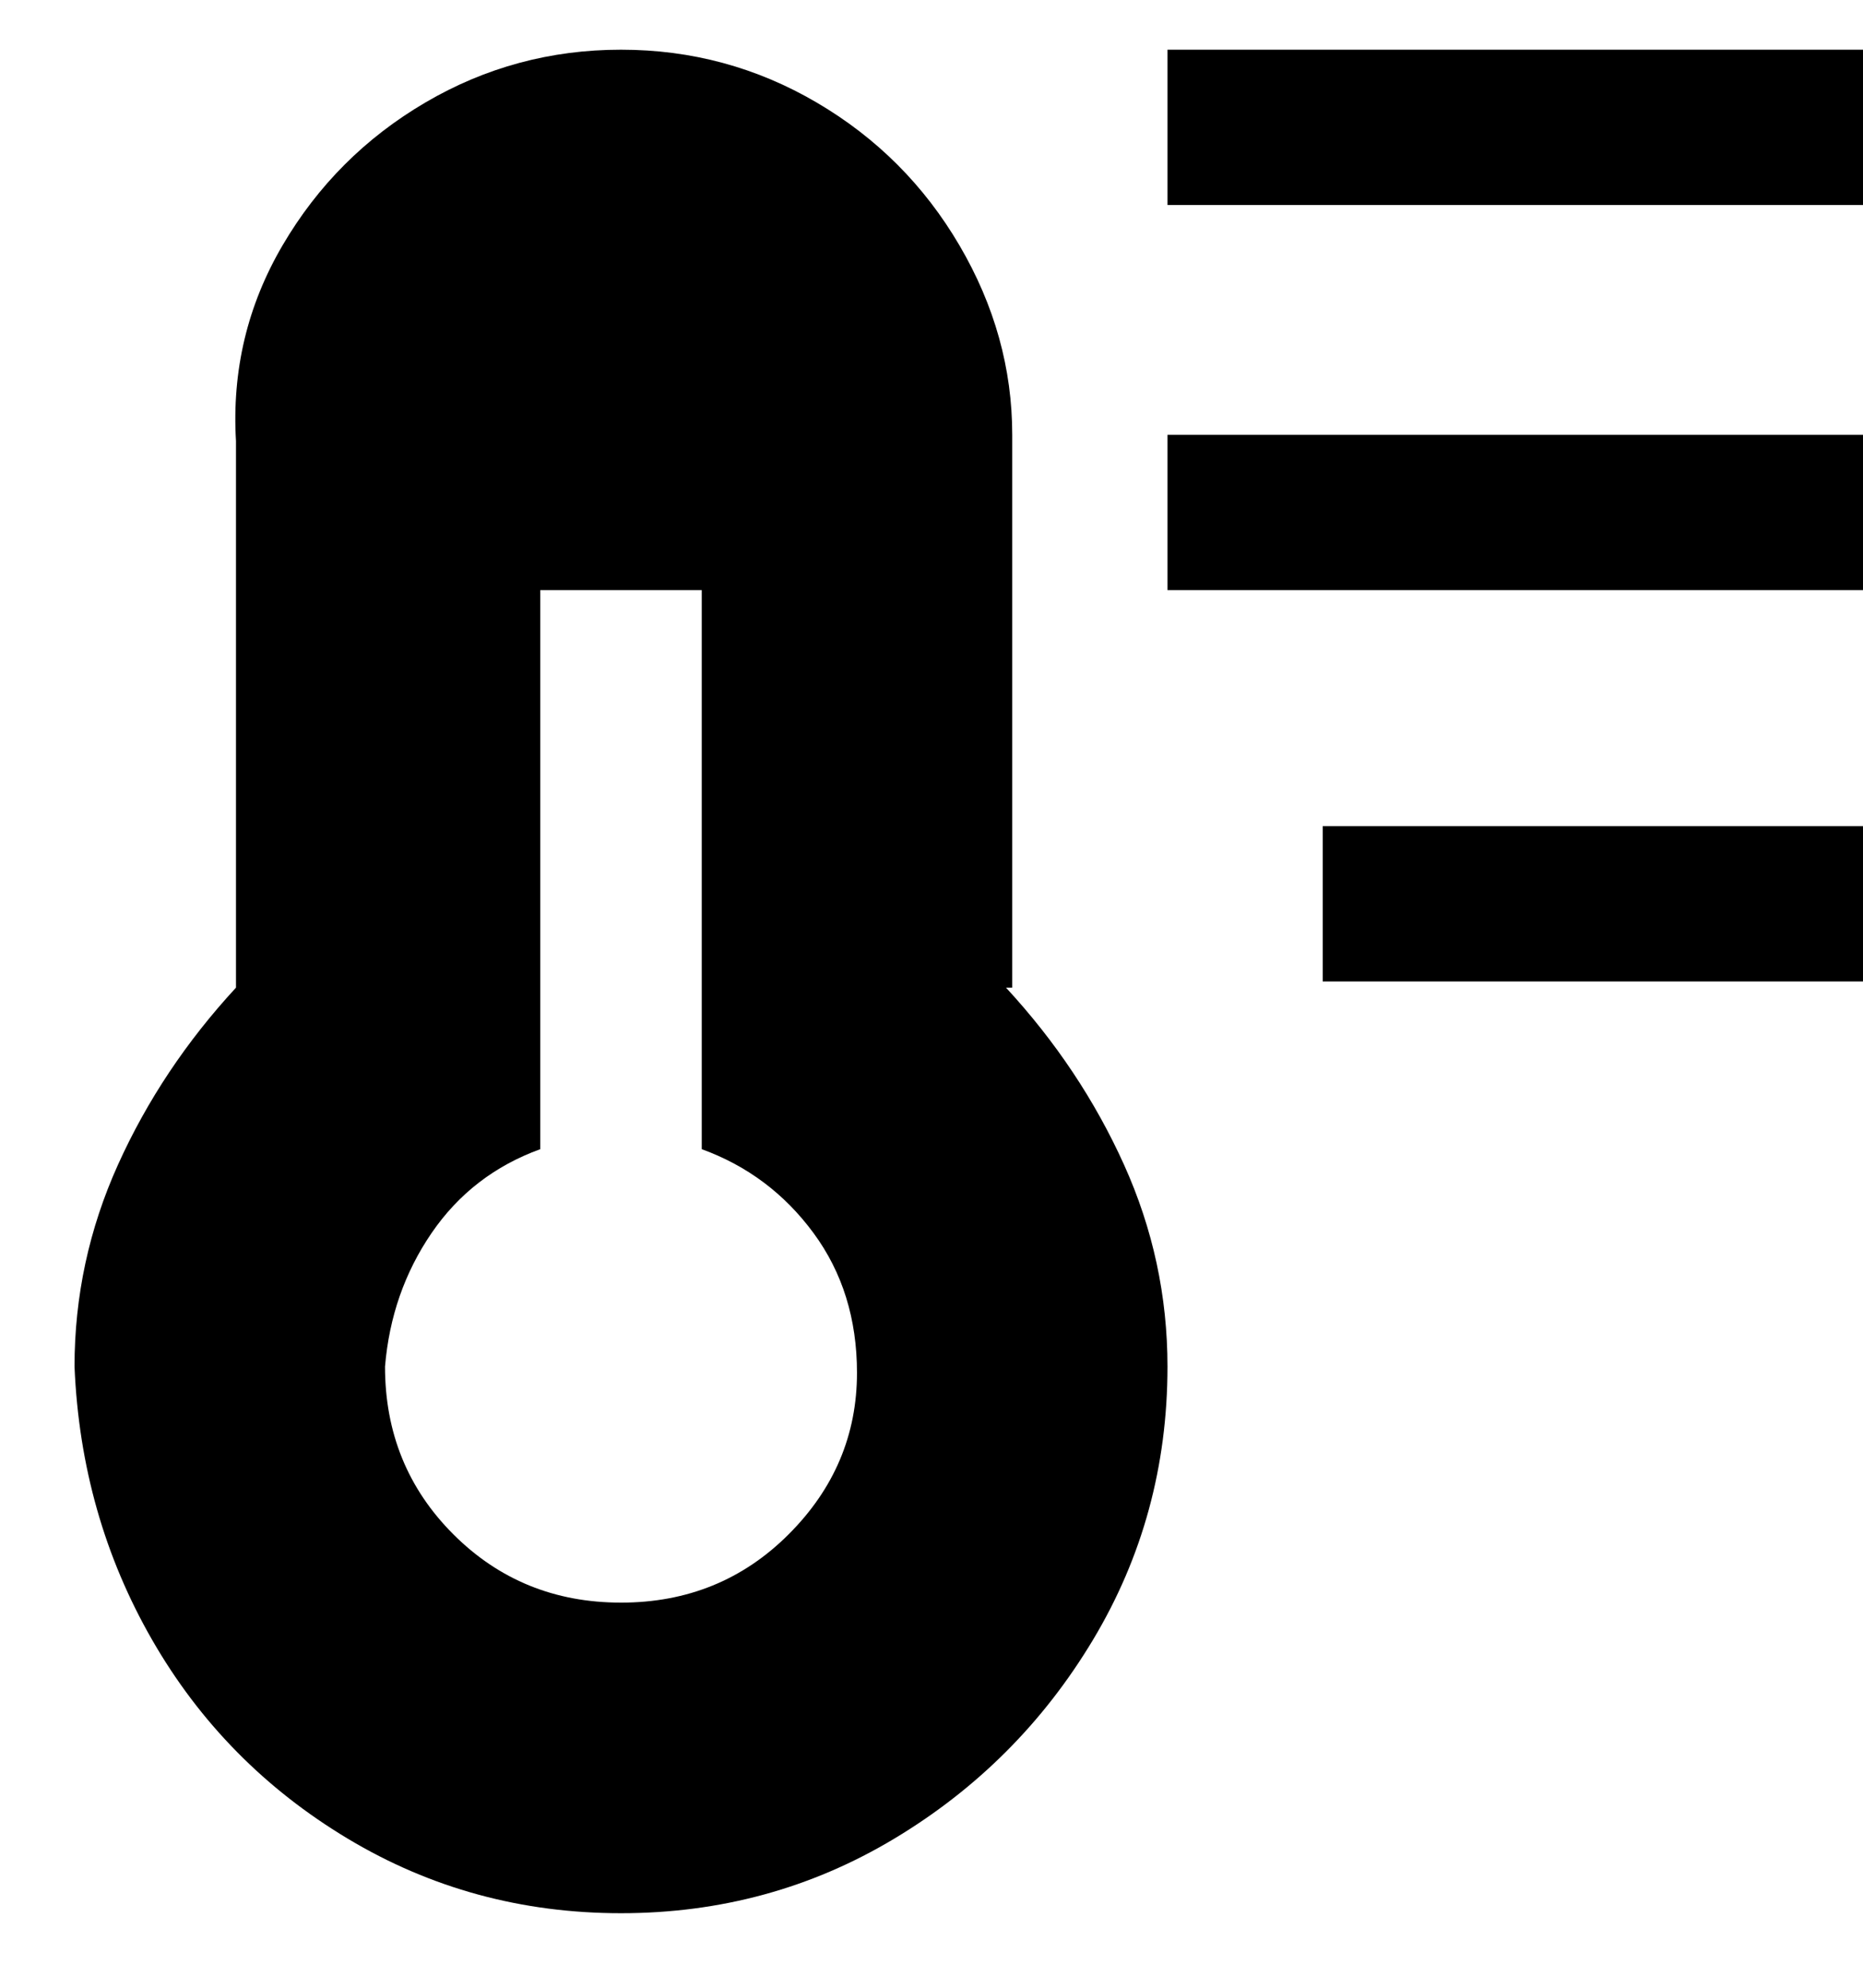 <svg viewBox="0 0 300 320" xmlns="http://www.w3.org/2000/svg"><path d="M163 159V70q0-16-8.5-30.5t-23-23Q117 8 100 8t-31.5 8.5q-14.5 8.5-23 23T38 71v88q-12 13-19 28.5T12 220q1 24 12.5 44T56 296q20 12 44 12t44-12q20-12 32-32t12-44q0-17-7-32.5T162 159h1zm-63 99q-16 0-27-11t-11-27q1-12 7.5-21.5T87 185V95h26v90q11 4 18 13.5t7 22.5q0 15-11 26t-27 11zM300 33H188V8h112v25zm0 62H188V70h112v25zm0 63h-87v-25h87v25z"/></svg>